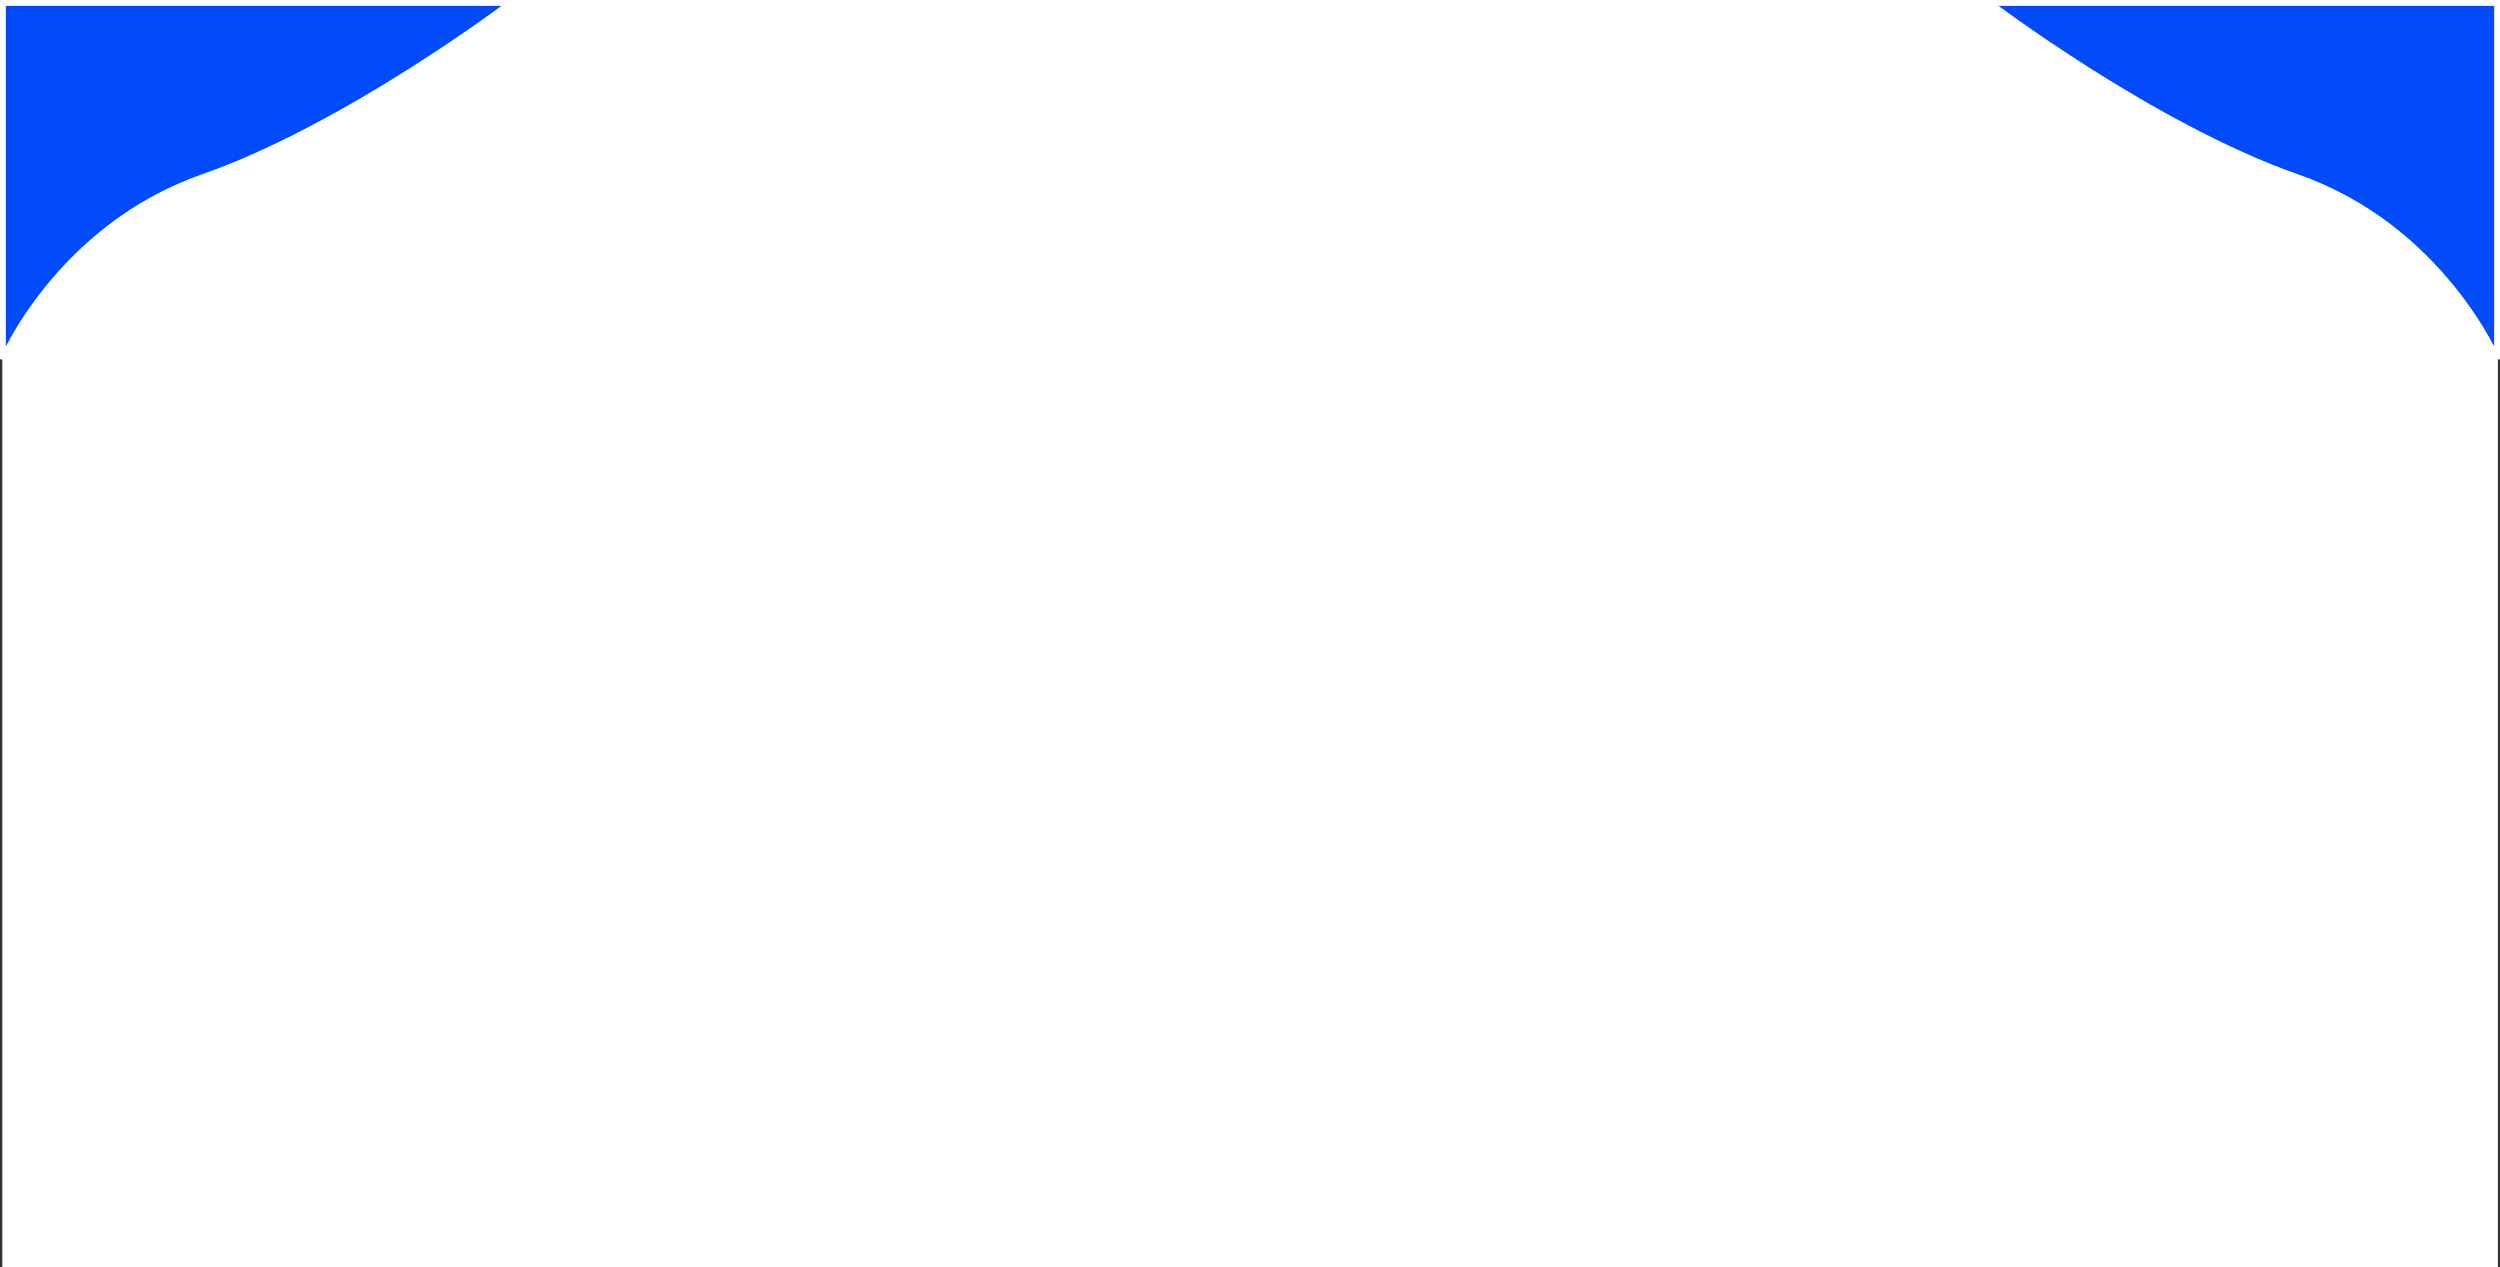 <svg xmlns="http://www.w3.org/2000/svg" width="1282.3" height="650" viewBox="0 0 1282.3 650">
  <rect x="0" y="0" width="1282.3" height="650" fill="#333333" stroke="none"/>
  <g id="Group_74" data-name="Group 74" transform="translate(-1850.8 -4293)">
    <rect id="Rectangle_14" data-name="Rectangle 14" width="1280" height="650" transform="translate(1852 4293)" fill="#fff"/>
    <path id="Path_93" data-name="Path 93" d="M1272.3,4183.878s83.7,63.455,157.7,89.322,102.6,93.4,102.6,93.4V4183.878Z" transform="translate(1599 110.622)" fill="#024bfa" stroke="#fff" stroke-width="3"/>
    <path id="Path_94" data-name="Path 94" d="M1532.6,4183.878s-83.7,63.455-157.7,89.322-102.6,93.4-102.6,93.4V4183.878Z" transform="translate(580 110.622)" fill="#024bfa" stroke="#fff" stroke-width="3"/>
  </g>
</svg>

